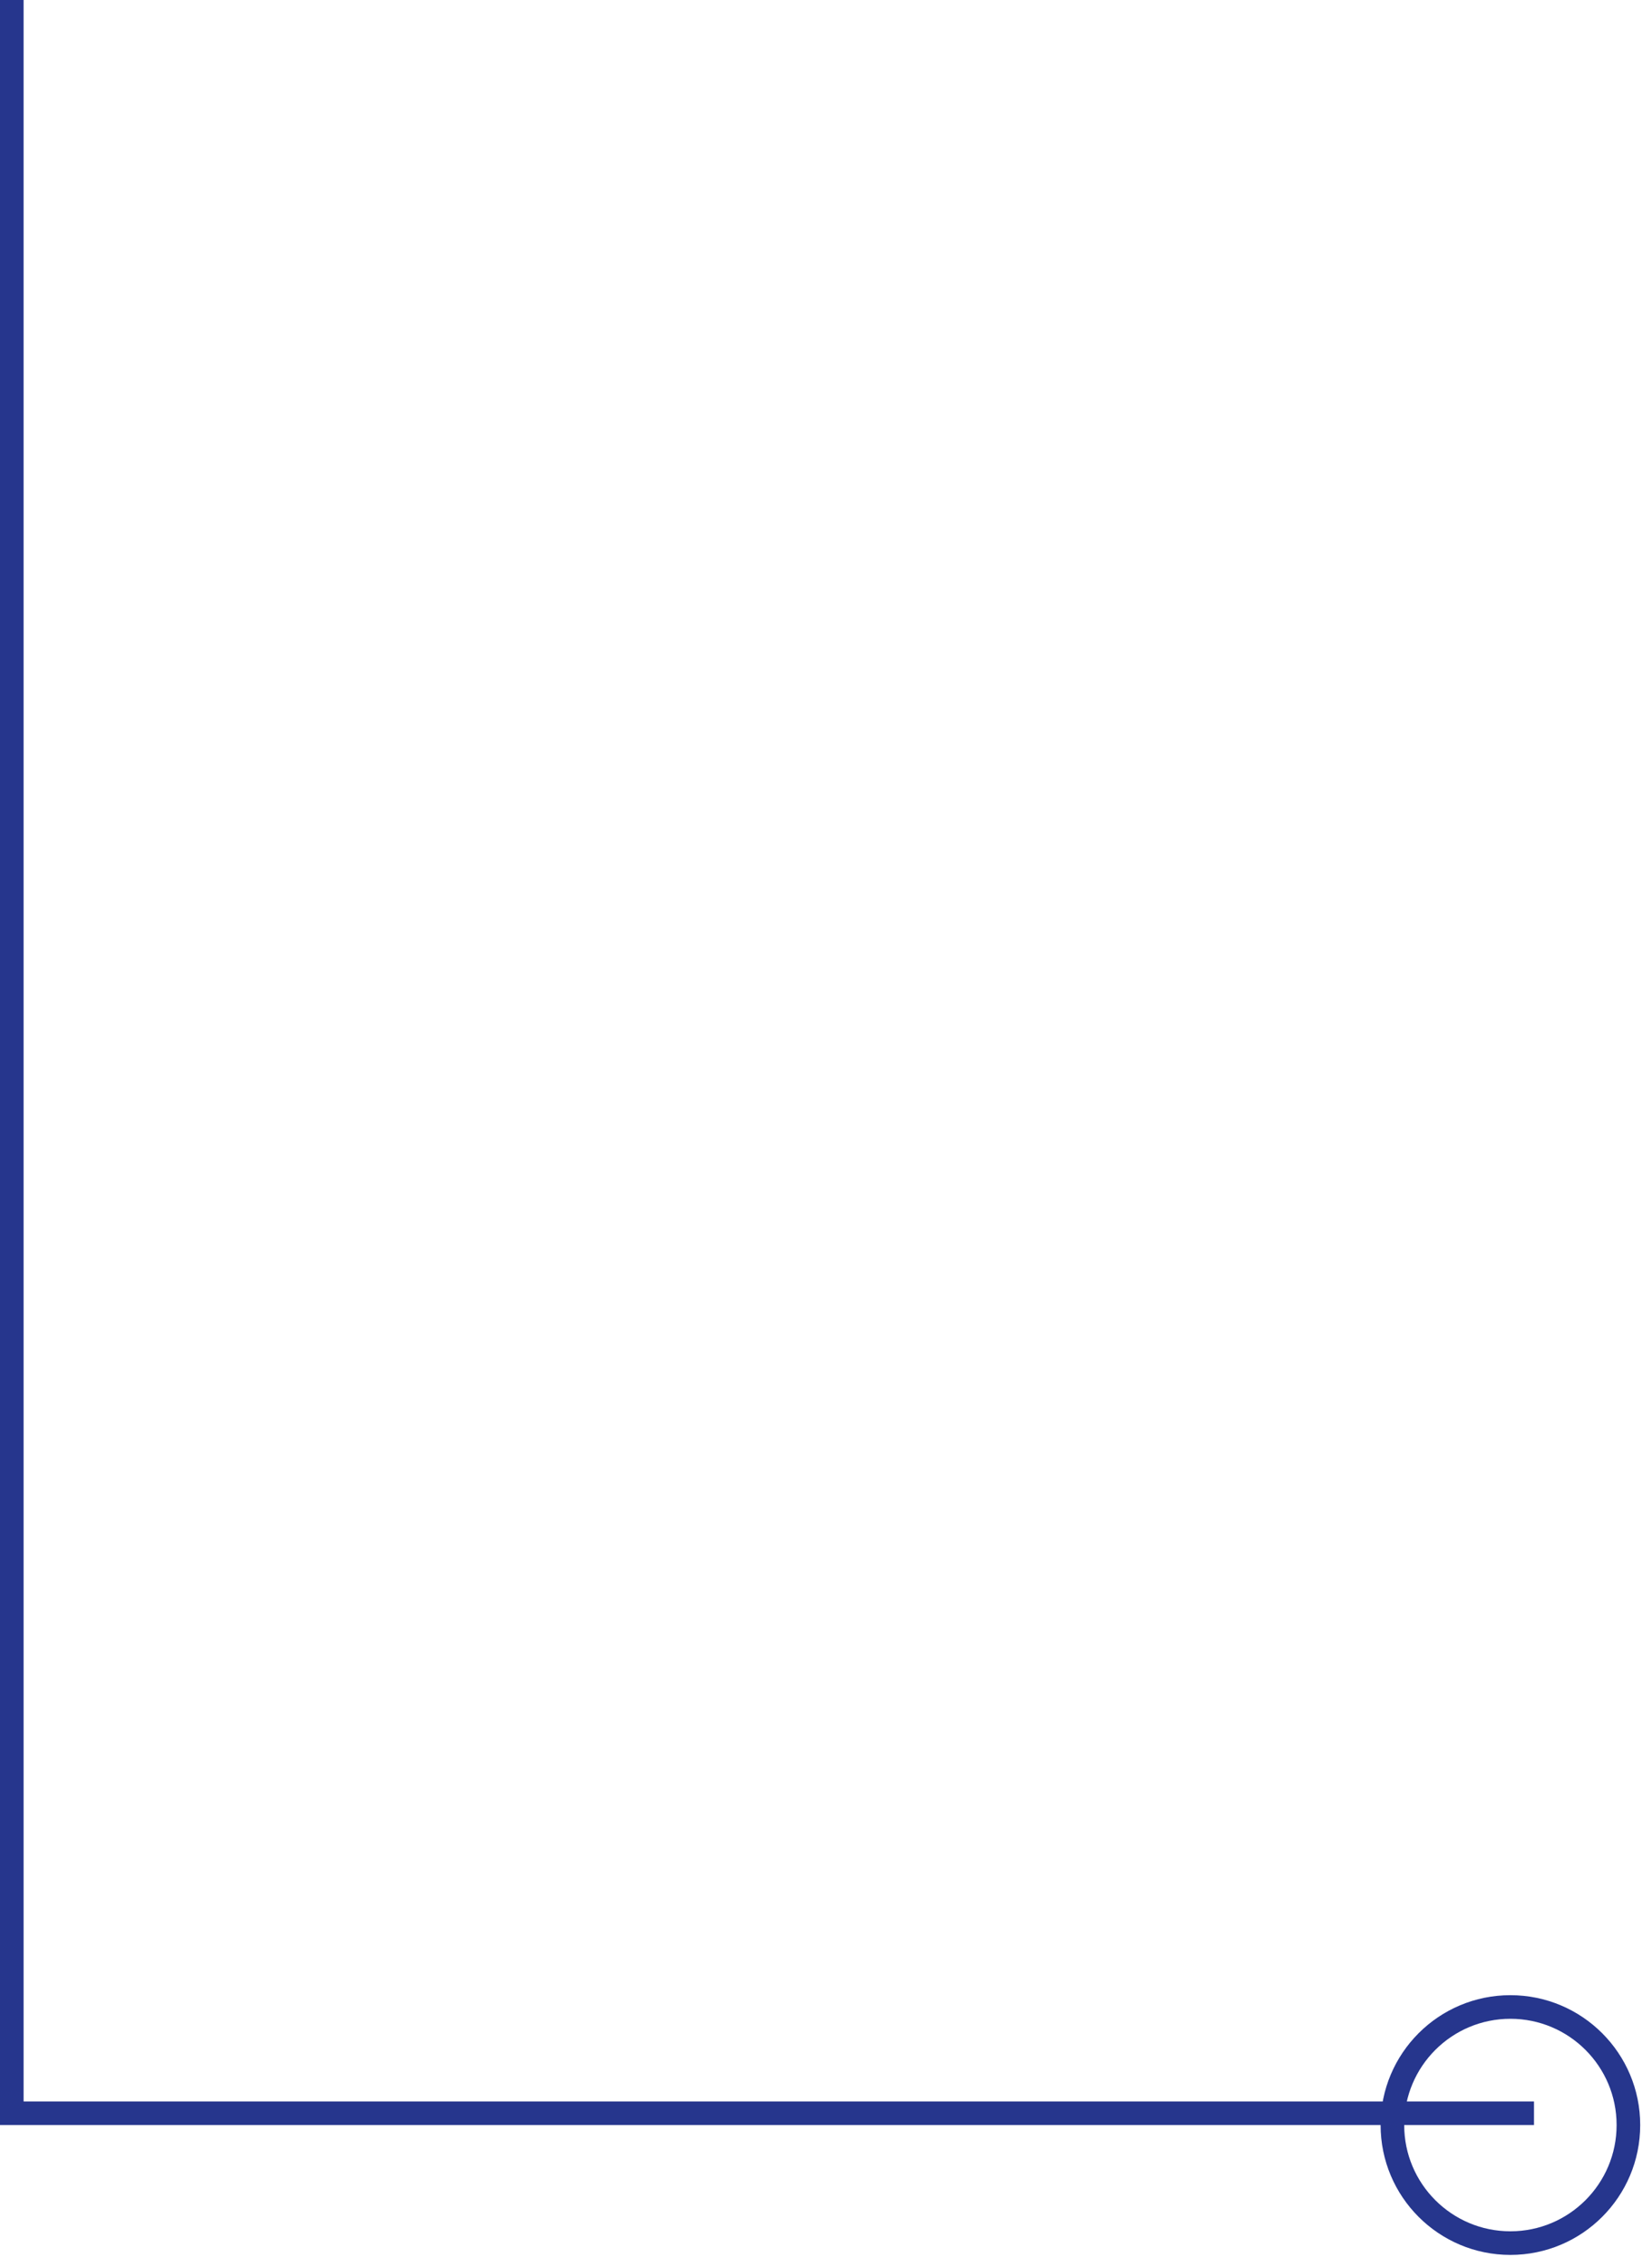 <svg width="70" height="96" viewBox="0 0 70 96" fill="none" xmlns="http://www.w3.org/2000/svg">
<path d="M0 90H65V89H0V90ZM68.5 90C68.5 92.485 66.485 94.5 64 94.5V95.5C67.038 95.5 69.5 93.038 69.5 90H68.5ZM64 94.5C61.515 94.5 59.5 92.485 59.5 90H58.5C58.5 93.038 60.962 95.5 64 95.5V94.5ZM59.5 90C59.5 87.515 61.515 85.5 64 85.5V84.5C60.962 84.5 58.5 86.962 58.5 90H59.5ZM64 85.5C66.485 85.5 68.5 87.515 68.5 90H69.5C69.5 86.962 67.038 84.5 64 84.5V85.5ZM1 90L1 -5L-4.14252e-06 -5L0 90L1 90Z" fill="#26368D"/>
</svg>
